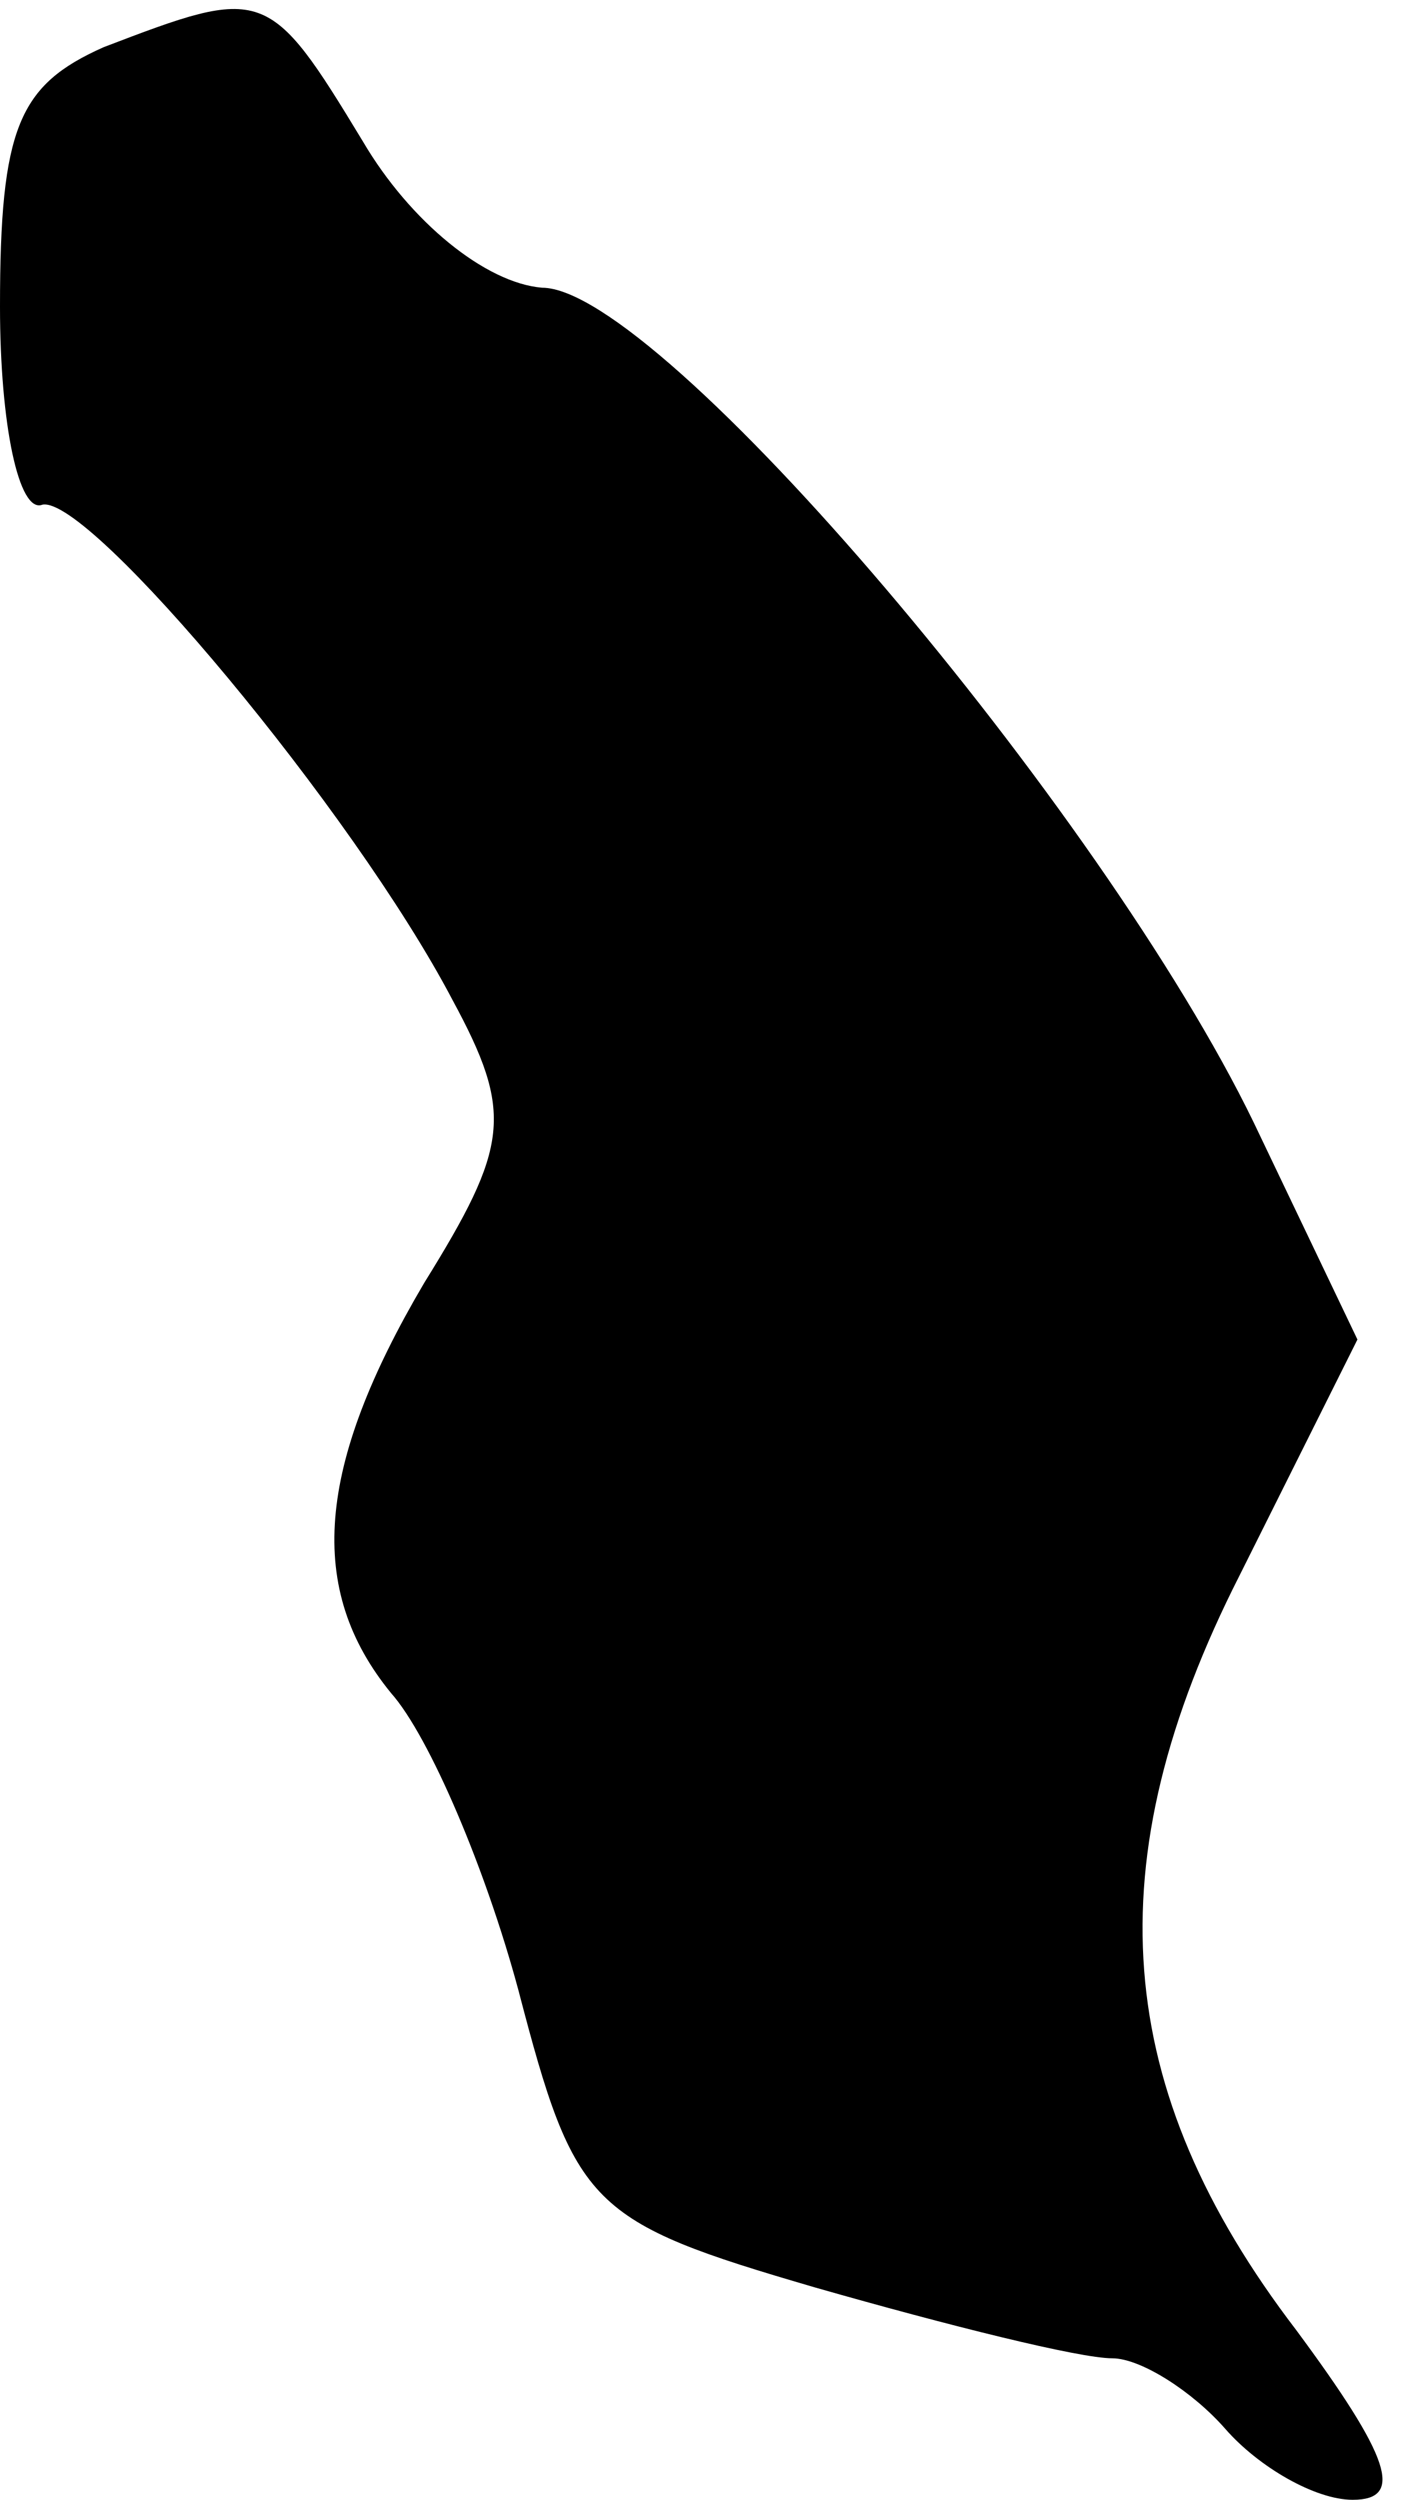 <?xml version="1.0" standalone="no"?>
<!DOCTYPE svg PUBLIC "-//W3C//DTD SVG 20010904//EN"
 "http://www.w3.org/TR/2001/REC-SVG-20010904/DTD/svg10.dtd">
<svg version="1.0" xmlns="http://www.w3.org/2000/svg"
 width="30pt" height="53pt" viewBox="0 0 30 53"
 preserveAspectRatio="xMidYMid meet">
<g transform="translate(0,53) scale(0.1,-0.1)"
fill="#000000" stroke="none">
<path fill="#000000" stroke="none" d="M22 520 c-18 -8 -22 -17 -22 -55 0 -25
4 -44 9 -42 10 2 66 -65 87 -105 13 -24 12 -31 -6 -60 -23 -39 -25 -65 -7 -87
8 -9 20 -37 27 -63 12 -46 15 -49 63 -63 28 -8 56 -15 63 -15 6 0 17 -7 24
-15 7 -8 19 -15 27 -15 11 0 8 9 -12 36 -39 51 -43 99 -12 160 l25 50 -22 46
c-32 66 -126 177 -151 177 -12 1 -28 14 -38 31 -20 33 -21 33 -55 20z"/>
</g>
</svg>
